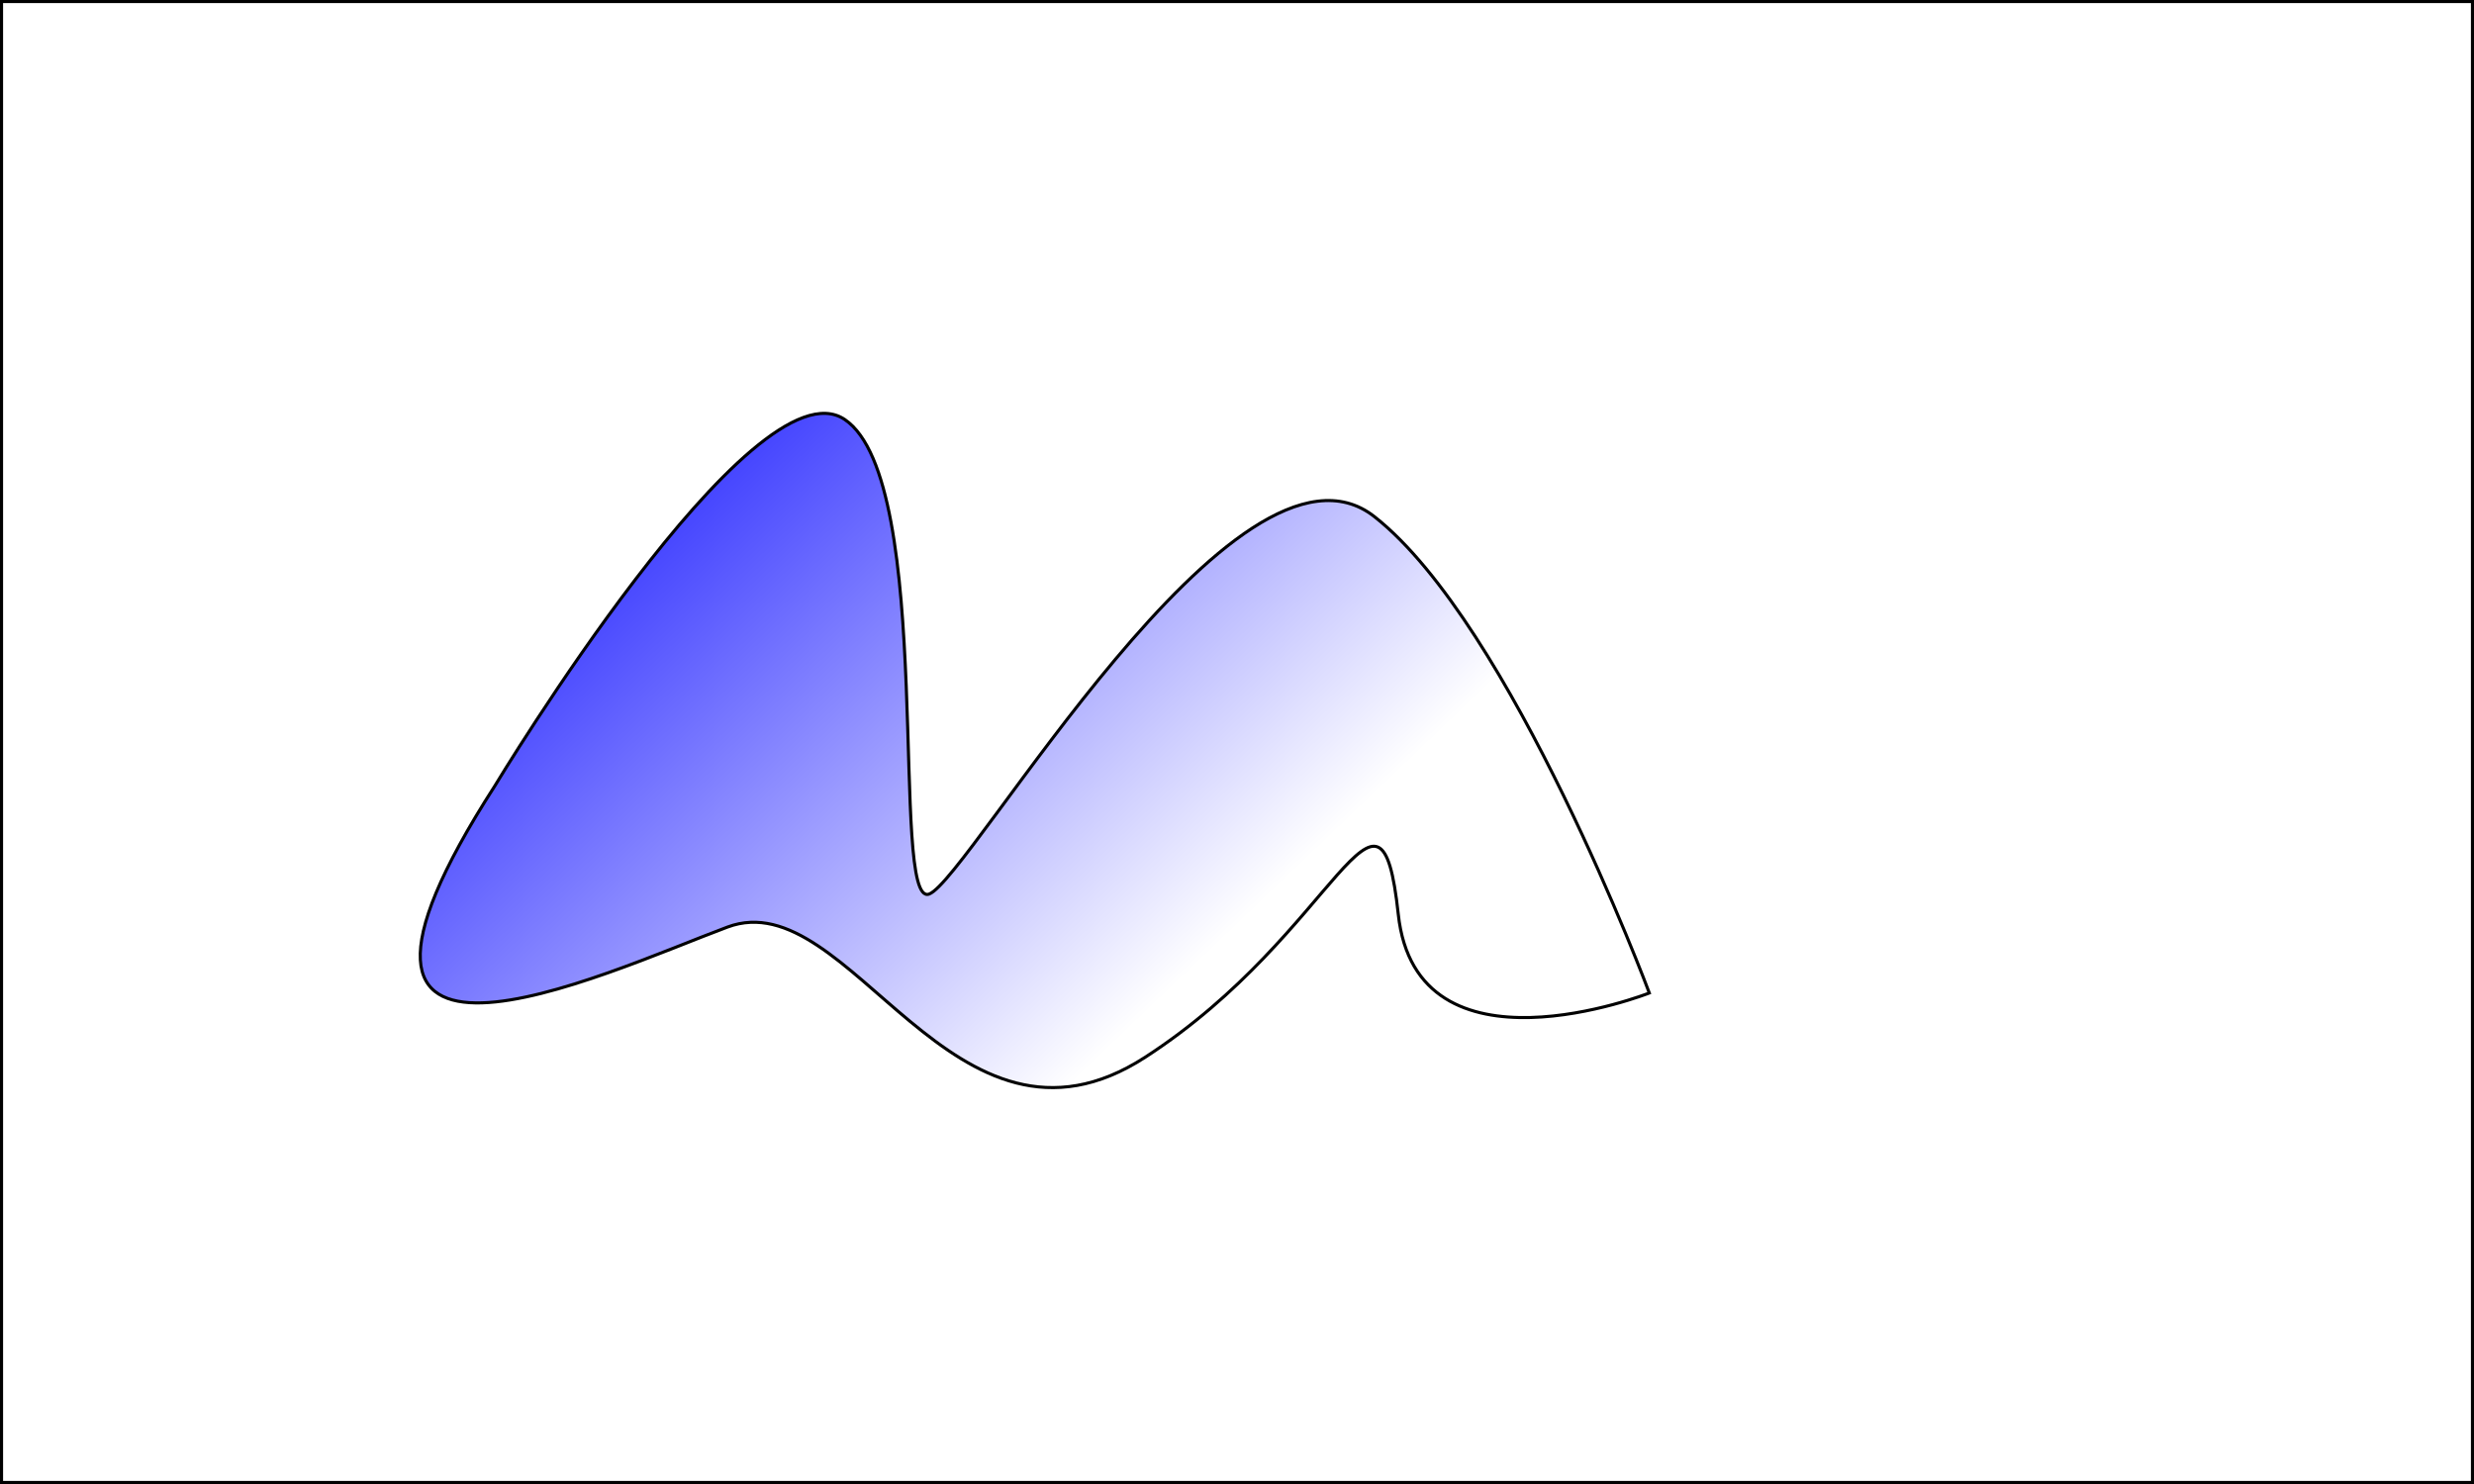 <?xml version="1.0" encoding="UTF-8" standalone="no"?>
<!-- Created with Inkscape (http://www.inkscape.org/) -->
<svg
   xmlns:dc="http://purl.org/dc/elements/1.1/"
   xmlns:cc="http://creativecommons.org/ns#"
   xmlns:rdf="http://www.w3.org/1999/02/22-rdf-syntax-ns#"
   xmlns:svg="http://www.w3.org/2000/svg"
   xmlns="http://www.w3.org/2000/svg"
   xmlns:xlink="http://www.w3.org/1999/xlink"
   xmlns:sodipodi="http://sodipodi.sourceforge.net/DTD/sodipodi-0.dtd"
   xmlns:inkscape="http://www.inkscape.org/namespaces/inkscape"
   width="800"
   height="480"
   id="svg2"
   sodipodi:version="0.32"
   inkscape:version="0.46"
   version="1.0"
   sodipodi:docname="shape-21.svg"
   inkscape:output_extension="org.inkscape.output.svg.inkscape">
  <rect width="100%" height="100%" fill="#808080" stroke="none"/>
  <defs
     id="defs4">
    <linearGradient
       inkscape:collect="always"
       id="linearGradient3181">
      <stop
         style="stop-color:#0000ff;stop-opacity:1;"
         offset="0"
         id="stop3183" />
      <stop
         style="stop-color:#0000ff;stop-opacity:0;"
         offset="1"
         id="stop3185" />
    </linearGradient>
    <inkscape:perspective
       sodipodi:type="inkscape:persp3d"
       inkscape:vp_x="0 : 526.18109 : 1"
       inkscape:vp_y="0 : 1000 : 0"
       inkscape:vp_z="744.09448 : 526.18109 : 1"
       inkscape:persp3d-origin="372.04724 : 350.78739 : 1"
       id="perspective10" />
    <linearGradient
       inkscape:collect="always"
       xlink:href="#linearGradient3181"
       id="linearGradient3187"
       x1="135.39"
       y1="133.203"
       x2="344.796"
       y2="352.288"
       gradientUnits="userSpaceOnUse" />
  </defs>
  <sodipodi:namedview
     id="base"
     pagecolor="#ffffff"
     bordercolor="#666666"
     borderopacity="1.0"
     gridtolerance="10000"
     guidetolerance="10"
     objecttolerance="10"
     inkscape:pageopacity="0.0"
     inkscape:pageshadow="2"
     inkscape:zoom="1.6875"
     inkscape:cx="400"
     inkscape:cy="240"
     inkscape:document-units="px"
     inkscape:current-layer="layer1"
     showgrid="false"
     inkscape:window-width="1908"
     inkscape:window-height="995"
     inkscape:window-x="0"
     inkscape:window-y="28" />
  <g
     inkscape:label="Layer 1"
     inkscape:groupmode="layer"
     id="layer1">
    <rect
       style="fill:#ffffff;fill-rule:evenodd;stroke:#000000;stroke-width:0.998px;stroke-linecap:butt;stroke-linejoin:miter;stroke-opacity:1"
       id="rect2383"
       width="799.002"
       height="479.002"
       x="0.499"
       y="0.499" />
    <path
       style="fill:url(#linearGradient3187);fill-rule:evenodd;stroke:#000000;stroke-width:1px;stroke-linecap:butt;stroke-linejoin:miter;stroke-opacity:1;fill-opacity:1"
       d="M 160,254.222 C 160,254.222 243.556,115.556 273.185,135.704 C 302.815,155.852 287.407,293.926 300.444,289.185 C 313.481,284.444 400,132.148 444.444,167.111 C 488.889,202.074 533.333,321.185 533.333,321.185 C 533.333,321.185 458.074,350.815 452.148,295.704 C 446.222,240.593 432.593,301.63 370.37,341.926 C 308.148,382.222 274.963,285.037 235.259,299.852 C 195.556,314.667 88.296,365.63 160,254.222 z"
       id="path2393" />
  </g>
</svg>
